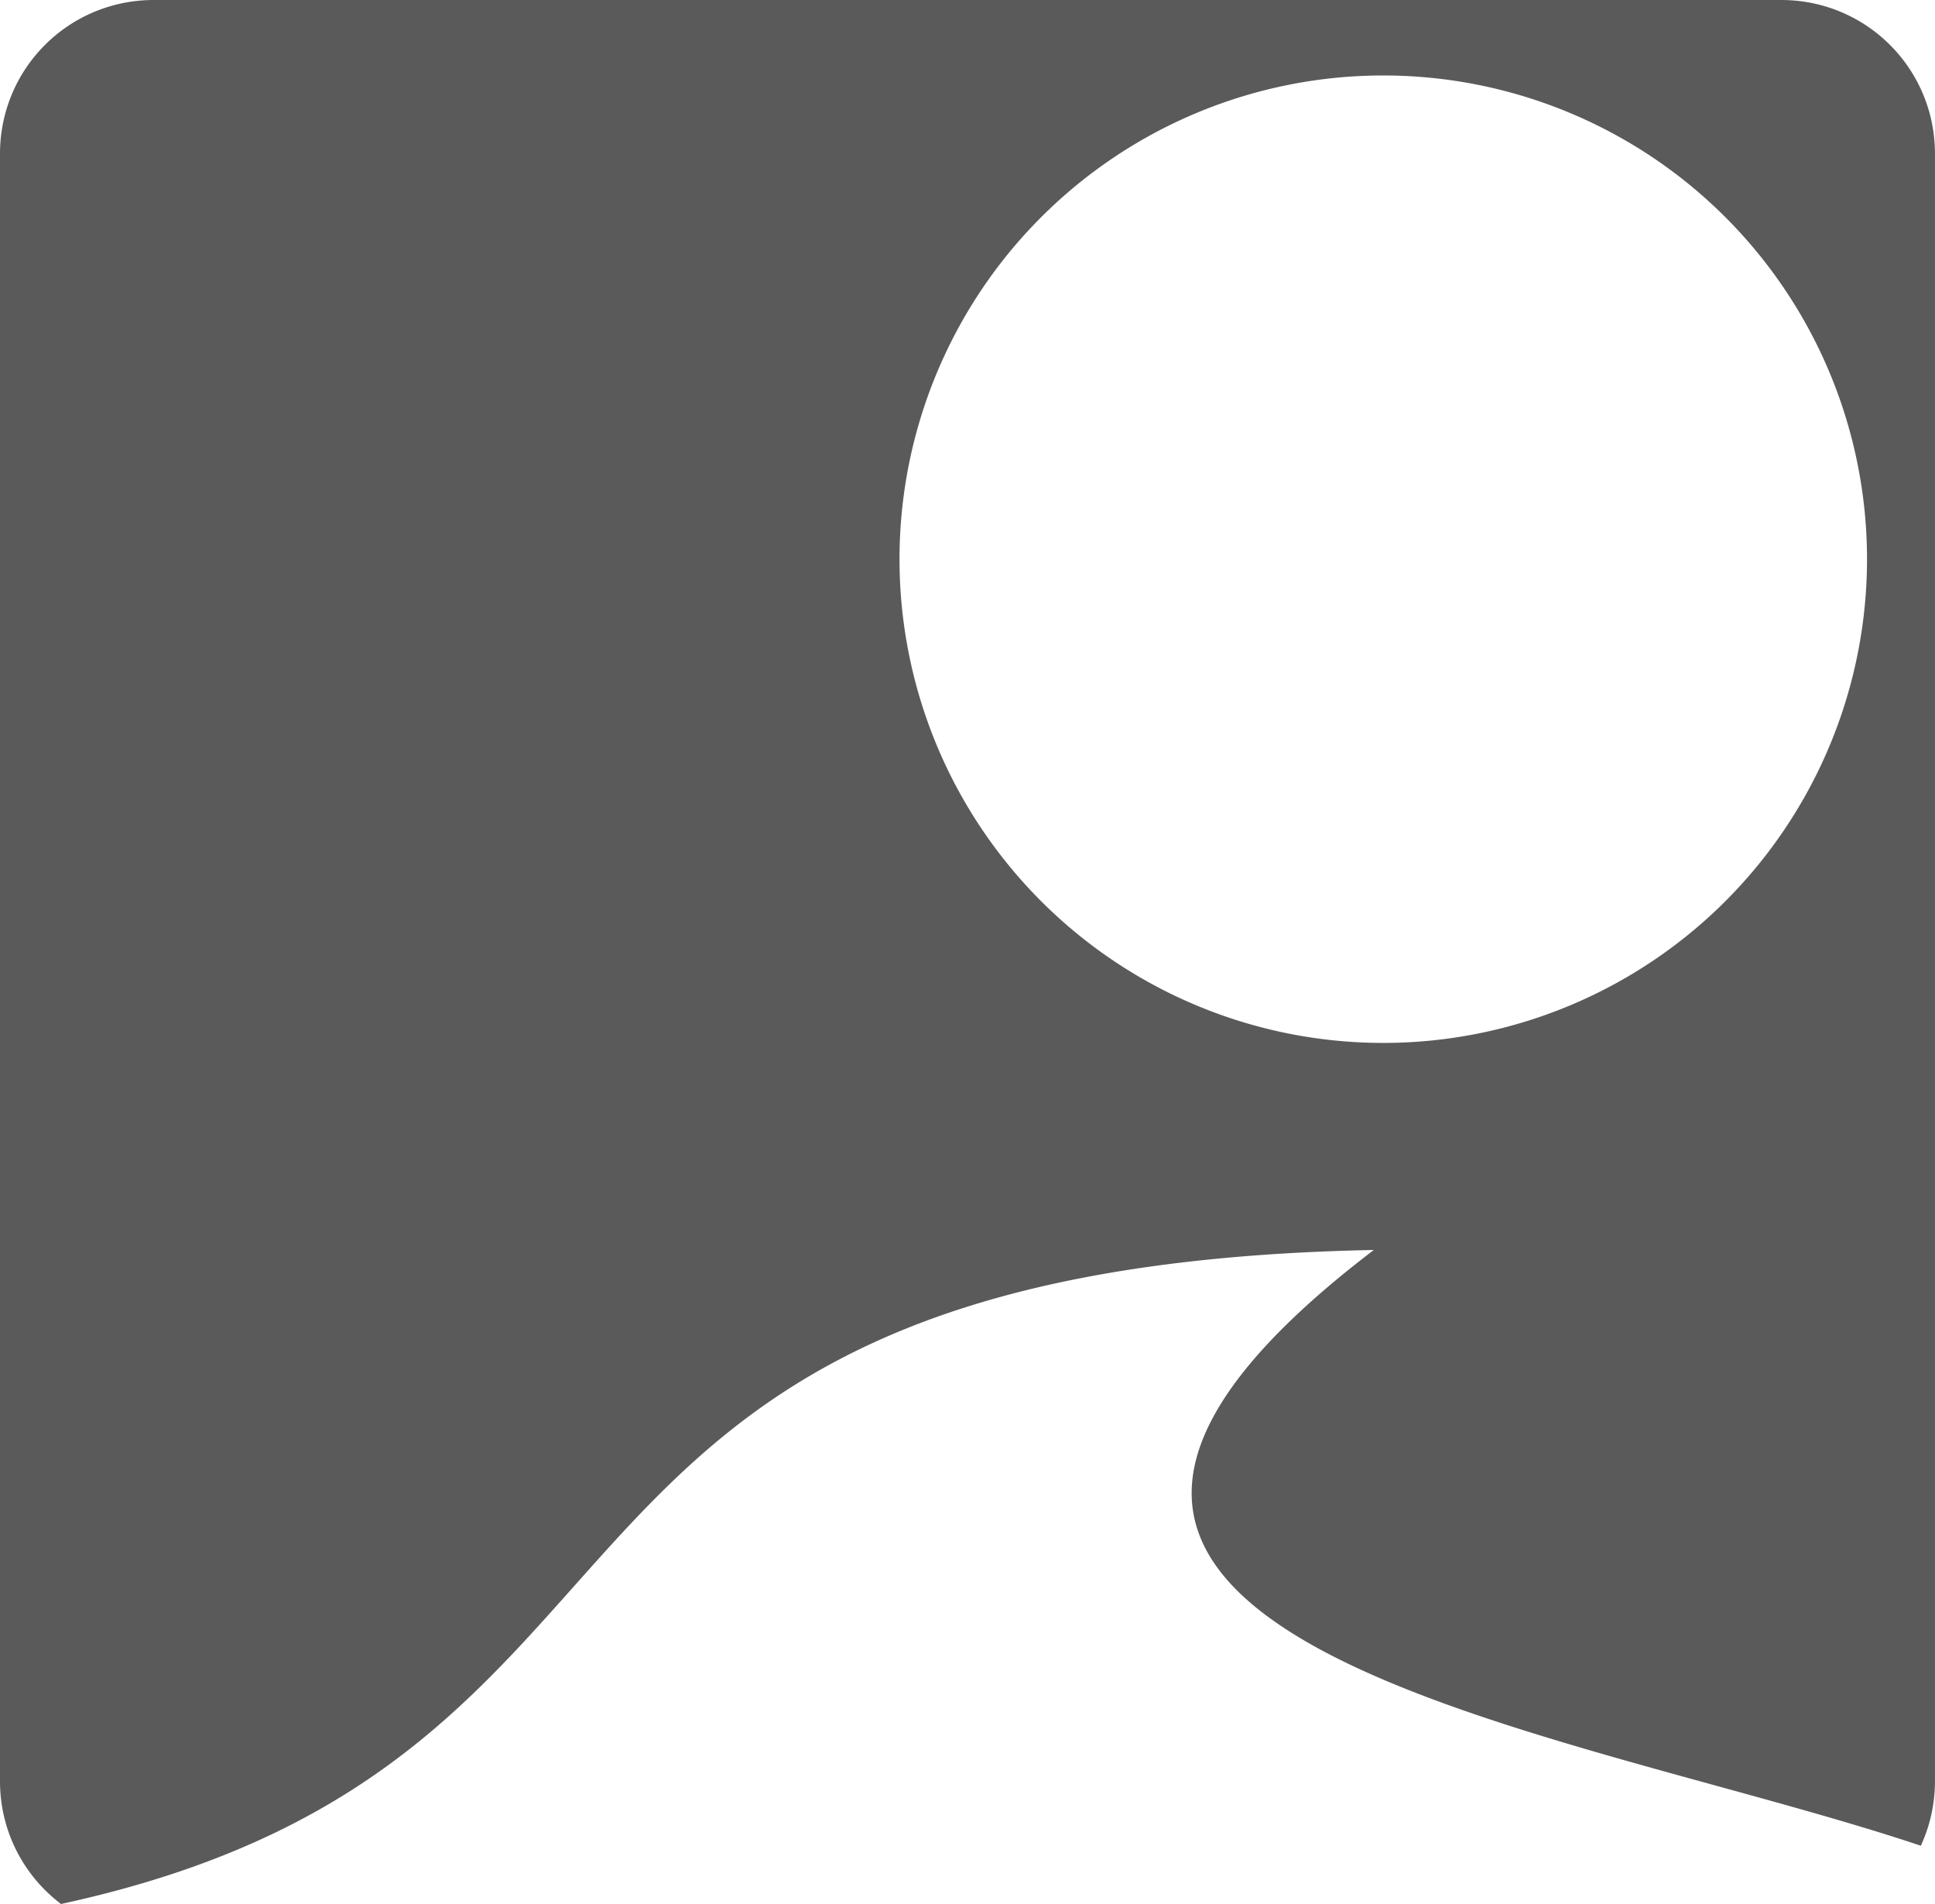 <?xml version="1.0" encoding="UTF-8" standalone="no"?>
<svg
   xmlns:dc="http://purl.org/dc/elements/1.1/"
   xmlns:cc="http://creativecommons.org/ns#"
   xmlns:rdf="http://www.w3.org/1999/02/22-rdf-syntax-ns#"
   xmlns:svg="http://www.w3.org/2000/svg"
   xmlns="http://www.w3.org/2000/svg"
   xmlns:sodipodi="http://sodipodi.sourceforge.net/DTD/sodipodi-0.dtd"
   xmlns:inkscape="http://www.inkscape.org/namespaces/inkscape"
   inkscape:export-ydpi="96"
   inkscape:export-xdpi="96"
   inkscape:export-filename="/Users/devinhaynes/Documents/tidalSitesSquareLogo.png"
   sodipodi:docname="tidalSitesSquareLogo.svg"
   inkscape:version="1.1-dev (f9311a1, 2019-12-25)"
   id="svg1044"
   version="1.1"
   viewBox="0 0 66.146 65.087"
   height="65.087mm"
   width="66.146mm">
  <defs
     id="defs1038" />
  <sodipodi:namedview
     fit-margin-bottom="0"
     fit-margin-right="0"
     fit-margin-left="0"
     fit-margin-top="0"
     inkscape:window-maximized="0"
     inkscape:window-y="23"
     inkscape:window-x="0"
     inkscape:window-height="775"
     inkscape:window-width="1440"
     showgrid="false"
     inkscape:document-rotation="0"
     inkscape:current-layer="layer1"
     inkscape:document-units="px"
     inkscape:cy="324.40384"
     inkscape:cx="-714.08324"
     inkscape:zoom="0.35"
     inkscape:pageshadow="2"
     inkscape:pageopacity="0.0"
     borderopacity="1.0"
     bordercolor="#666666"
     pagecolor="#ffffff"
     id="base" />
  <g
     transform="translate(-64.202,-93.329)"
     id="layer1"
     inkscape:groupmode="layer"
     inkscape:label="Layer 1">
    <path
       inkscape:connector-curvature="0"
       id="rect1427"
       style="fill:#5a5a5a;fill-opacity:1;stroke-width:0.641;stroke-opacity:0.765;stop-color:#000000"
       d="m 69.46,93.329 c -2.913,0 -5.258,2.345 -5.258,5.258 v 55.63 c 0,1.719 0.818,3.241 2.086,4.199 22.371,-4.844 14.031,-21.755 44.877,-22.357 -17.513,13.346 6.186,16.173 18.699,20.366 0.309,-0.671 0.483,-1.419 0.483,-2.208 V 98.587 c 0,-2.913 -2.345,-5.258 -5.258,-5.258 z m 42.027,2.58 A 16.536,16.536 0 0 1 128.024,112.445 16.536,16.536 0 0 1 111.487,128.981 16.536,16.536 0 0 1 94.951,112.445 16.536,16.536 0 0 1 111.487,95.909 Z" />
  </g>
</svg>
